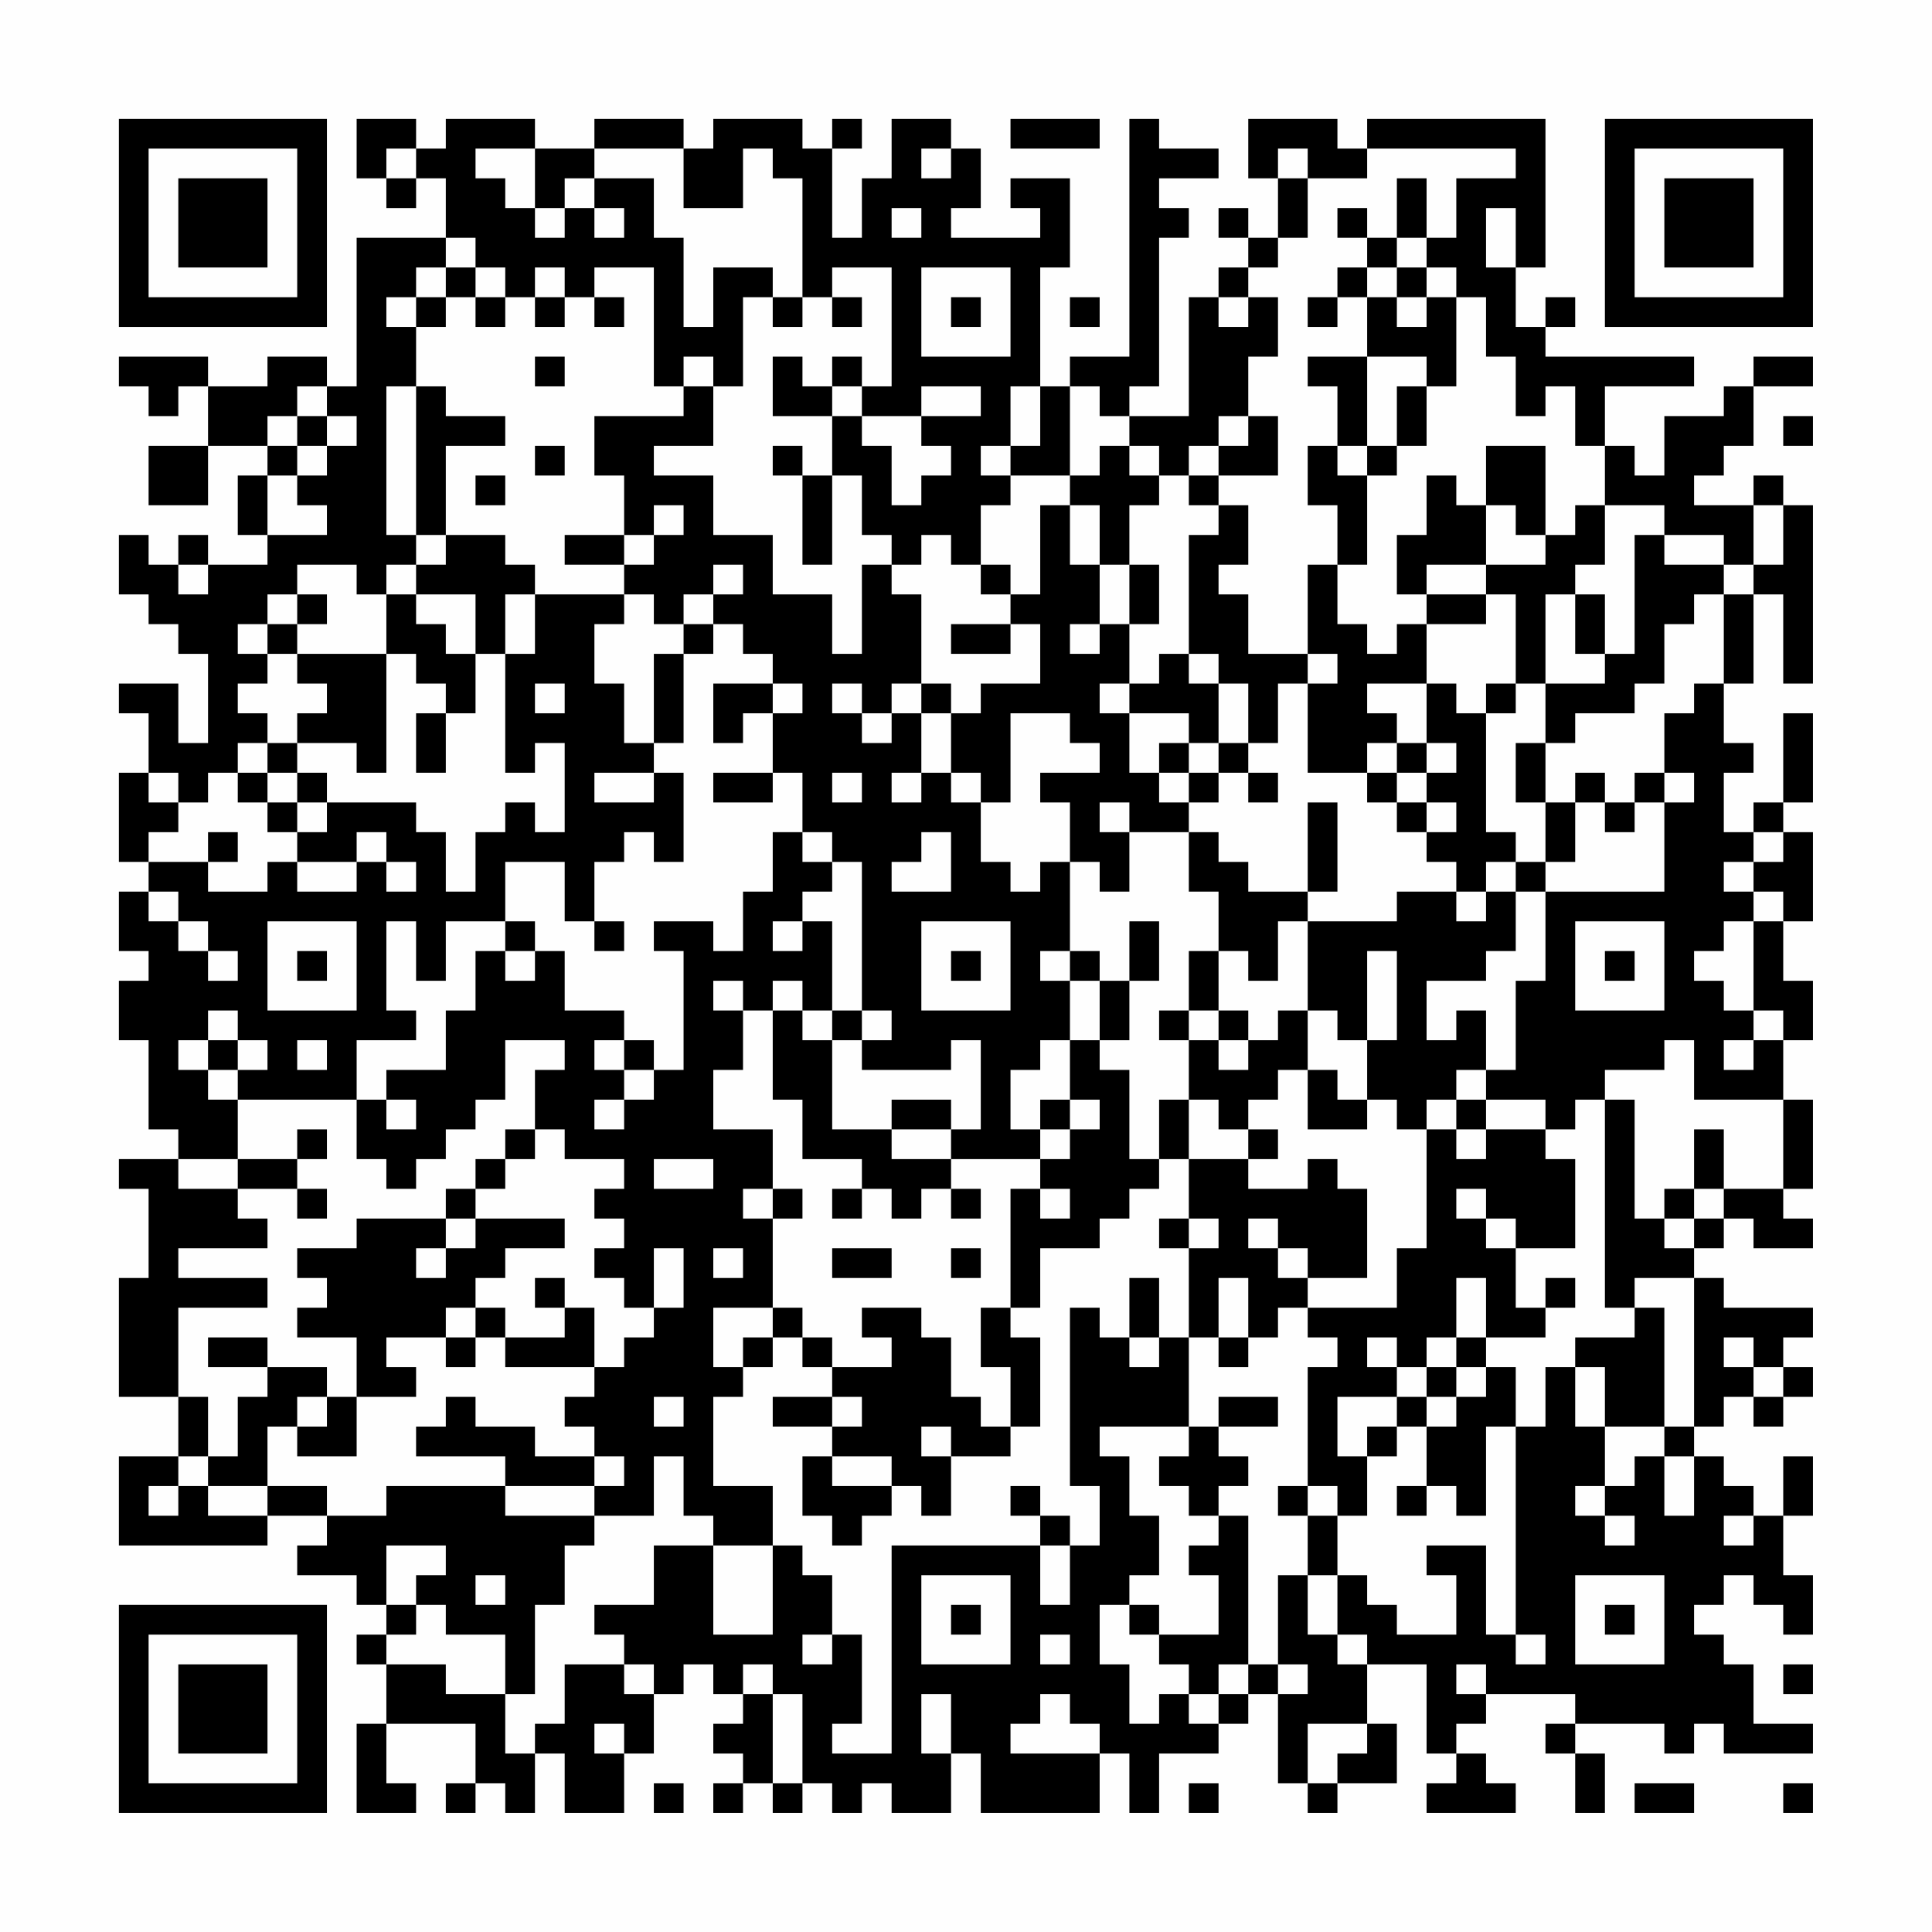 <?xml version="1.0" encoding="UTF-8"?>
<svg xmlns="http://www.w3.org/2000/svg" version="1.1" width="300" height="300" viewBox="0 0 300 300"><rect x="0" y="0" width="300" height="300" fill="#fefefe"/><g transform="scale(4.615)"><g transform="translate(4,4)"><path fill-rule="evenodd" d="M8 0L8 2L9 2L9 3L10 3L10 2L11 2L11 4L8 4L8 9L7 9L7 8L5 8L5 9L3 9L3 8L0 8L0 9L1 9L1 10L2 10L2 9L3 9L3 11L1 11L1 13L3 13L3 11L5 11L5 12L4 12L4 14L5 14L5 15L3 15L3 14L2 14L2 15L1 15L1 14L0 14L0 16L1 16L1 17L2 17L2 18L3 18L3 21L2 21L2 19L0 19L0 20L1 20L1 22L0 22L0 25L1 25L1 26L0 26L0 28L1 28L1 29L0 29L0 31L1 31L1 34L2 34L2 35L0 35L0 36L1 36L1 39L0 39L0 43L2 43L2 45L0 45L0 48L5 48L5 47L7 47L7 48L6 48L6 49L8 49L8 50L9 50L9 51L8 51L8 52L9 52L9 54L8 54L8 57L10 57L10 56L9 56L9 54L12 54L12 56L11 56L11 57L12 57L12 56L13 56L13 57L14 57L14 55L15 55L15 57L17 57L17 55L18 55L18 53L19 53L19 52L20 52L20 53L21 53L21 54L20 54L20 55L21 55L21 56L20 56L20 57L21 57L21 56L22 56L22 57L23 57L23 56L24 56L24 57L25 57L25 56L26 56L26 57L28 57L28 55L29 55L29 57L33 57L33 55L34 55L34 57L35 57L35 55L37 55L37 54L38 54L38 53L39 53L39 56L40 56L40 57L41 57L41 56L43 56L43 54L42 54L42 52L44 52L44 55L45 55L45 56L44 56L44 57L47 57L47 56L46 56L46 55L45 55L45 54L46 54L46 53L49 53L49 54L48 54L48 55L49 55L49 57L50 57L50 55L49 55L49 54L52 54L52 55L53 55L53 54L54 54L54 55L57 55L57 54L55 54L55 52L54 52L54 51L53 51L53 50L54 50L54 49L55 49L55 50L56 50L56 51L57 51L57 49L56 49L56 47L57 47L57 45L56 45L56 47L55 47L55 46L54 46L54 45L53 45L53 44L54 44L54 43L55 43L55 44L56 44L56 43L57 43L57 42L56 42L56 41L57 41L57 40L54 40L54 39L53 39L53 38L54 38L54 37L55 37L55 38L57 38L57 37L56 37L56 36L57 36L57 33L56 33L56 31L57 31L57 29L56 29L56 27L57 27L57 24L56 24L56 23L57 23L57 20L56 20L56 23L55 23L55 24L54 24L54 22L55 22L55 21L54 21L54 19L55 19L55 16L56 16L56 19L57 19L57 13L56 13L56 12L55 12L55 13L53 13L53 12L54 12L54 11L55 11L55 9L57 9L57 8L55 8L55 9L54 9L54 10L52 10L52 12L51 12L51 11L50 11L50 9L53 9L53 8L48 8L48 7L49 7L49 6L48 6L48 7L47 7L47 5L48 5L48 0L42 0L42 1L41 1L41 0L38 0L38 2L39 2L39 4L38 4L38 3L37 3L37 4L38 4L38 5L37 5L37 6L36 6L36 10L34 10L34 9L35 9L35 4L36 4L36 3L35 3L35 2L37 2L37 1L35 1L35 0L34 0L34 8L32 8L32 9L31 9L31 5L32 5L32 2L30 2L30 3L31 3L31 4L28 4L28 3L29 3L29 1L28 1L28 0L26 0L26 2L25 2L25 4L24 4L24 1L25 1L25 0L24 0L24 1L23 1L23 0L20 0L20 1L19 1L19 0L16 0L16 1L14 1L14 0L11 0L11 1L10 1L10 0ZM30 0L30 1L33 1L33 0ZM9 1L9 2L10 2L10 1ZM12 1L12 2L13 2L13 3L14 3L14 4L15 4L15 3L16 3L16 4L17 4L17 3L16 3L16 2L18 2L18 4L19 4L19 7L20 7L20 5L22 5L22 6L21 6L21 9L20 9L20 8L19 8L19 9L18 9L18 5L16 5L16 6L15 6L15 5L14 5L14 6L13 6L13 5L12 5L12 4L11 4L11 5L10 5L10 6L9 6L9 7L10 7L10 9L9 9L9 14L10 14L10 15L9 15L9 16L8 16L8 15L6 15L6 16L5 16L5 17L4 17L4 18L5 18L5 19L4 19L4 20L5 20L5 21L4 21L4 22L3 22L3 23L2 23L2 22L1 22L1 23L2 23L2 24L1 24L1 25L3 25L3 26L5 26L5 25L6 25L6 26L8 26L8 25L9 25L9 26L10 26L10 25L9 25L9 24L8 24L8 25L6 25L6 24L7 24L7 23L10 23L10 24L11 24L11 26L12 26L12 24L13 24L13 23L14 23L14 24L15 24L15 21L14 21L14 22L13 22L13 18L14 18L14 16L17 16L17 17L16 17L16 19L17 19L17 21L18 21L18 22L16 22L16 23L18 23L18 22L19 22L19 25L18 25L18 24L17 24L17 25L16 25L16 27L15 27L15 25L13 25L13 27L11 27L11 29L10 29L10 27L9 27L9 30L10 30L10 31L8 31L8 33L4 33L4 32L5 32L5 31L4 31L4 30L3 30L3 31L2 31L2 32L3 32L3 33L4 33L4 35L2 35L2 36L4 36L4 37L5 37L5 38L2 38L2 39L5 39L5 40L2 40L2 43L3 43L3 45L2 45L2 46L1 46L1 47L2 47L2 46L3 46L3 47L5 47L5 46L7 46L7 47L9 47L9 46L13 46L13 47L16 47L16 48L15 48L15 50L14 50L14 53L13 53L13 51L11 51L11 50L10 50L10 49L11 49L11 48L9 48L9 50L10 50L10 51L9 51L9 52L11 52L11 53L13 53L13 55L14 55L14 54L15 54L15 52L17 52L17 53L18 53L18 52L17 52L17 51L16 51L16 50L18 50L18 48L20 48L20 51L22 51L22 48L23 48L23 49L24 49L24 51L23 51L23 52L24 52L24 51L25 51L25 54L24 54L24 55L26 55L26 48L31 48L31 50L32 50L32 48L33 48L33 46L32 46L32 40L33 40L33 41L34 41L34 42L35 42L35 41L36 41L36 44L33 44L33 45L34 45L34 47L35 47L35 49L34 49L34 50L33 50L33 52L34 52L34 54L35 54L35 53L36 53L36 54L37 54L37 53L38 53L38 52L39 52L39 53L40 53L40 52L39 52L39 49L40 49L40 51L41 51L41 52L42 52L42 51L41 51L41 49L42 49L42 50L43 50L43 51L45 51L45 49L44 49L44 48L46 48L46 51L47 51L47 52L48 52L48 51L47 51L47 44L48 44L48 42L49 42L49 44L50 44L50 46L49 46L49 47L50 47L50 48L51 48L51 47L50 47L50 46L51 46L51 45L52 45L52 47L53 47L53 45L52 45L52 44L53 44L53 39L51 39L51 40L50 40L50 33L51 33L51 37L52 37L52 38L53 38L53 37L54 37L54 36L56 36L56 33L53 33L53 31L52 31L52 32L50 32L50 33L49 33L49 34L48 34L48 33L46 33L46 32L47 32L47 29L48 29L48 26L52 26L52 23L53 23L53 22L52 22L52 20L53 20L53 19L54 19L54 16L55 16L55 15L56 15L56 13L55 13L55 15L54 15L54 14L52 14L52 13L50 13L50 11L49 11L49 9L48 9L48 10L47 10L47 8L46 8L46 6L45 6L45 5L44 5L44 4L45 4L45 2L47 2L47 1L42 1L42 2L40 2L40 1L39 1L39 2L40 2L40 4L39 4L39 5L38 5L38 6L37 6L37 7L38 7L38 6L39 6L39 8L38 8L38 10L37 10L37 11L36 11L36 12L35 12L35 11L34 11L34 10L33 10L33 9L32 9L32 12L30 12L30 11L31 11L31 9L30 9L30 11L29 11L29 12L30 12L30 13L29 13L29 15L28 15L28 14L27 14L27 15L26 15L26 14L25 14L25 12L24 12L24 10L25 10L25 11L26 11L26 13L27 13L27 12L28 12L28 11L27 11L27 10L29 10L29 9L27 9L27 10L25 10L25 9L26 9L26 5L24 5L24 6L23 6L23 2L22 2L22 1L21 1L21 3L19 3L19 1L16 1L16 2L15 2L15 3L14 3L14 1ZM27 1L27 2L28 2L28 1ZM43 2L43 4L42 4L42 3L41 3L41 4L42 4L42 5L41 5L41 6L40 6L40 7L41 7L41 6L42 6L42 8L40 8L40 9L41 9L41 11L40 11L40 13L41 13L41 15L40 15L40 18L38 18L38 16L37 16L37 15L38 15L38 13L37 13L37 12L39 12L39 10L38 10L38 11L37 11L37 12L36 12L36 13L37 13L37 14L36 14L36 18L35 18L35 19L34 19L34 17L35 17L35 15L34 15L34 13L35 13L35 12L34 12L34 11L33 11L33 12L32 12L32 13L31 13L31 16L30 16L30 15L29 15L29 16L30 16L30 17L28 17L28 18L30 18L30 17L31 17L31 19L29 19L29 20L28 20L28 19L27 19L27 16L26 16L26 15L25 15L25 18L24 18L24 16L22 16L22 14L20 14L20 12L18 12L18 11L20 11L20 9L19 9L19 10L16 10L16 12L17 12L17 14L15 14L15 15L17 15L17 16L18 16L18 17L19 17L19 18L18 18L18 21L19 21L19 18L20 18L20 17L21 17L21 18L22 18L22 19L20 19L20 21L21 21L21 20L22 20L22 22L20 22L20 23L22 23L22 22L23 22L23 24L22 24L22 26L21 26L21 28L20 28L20 27L18 27L18 28L19 28L19 32L18 32L18 31L17 31L17 30L15 30L15 28L14 28L14 27L13 27L13 28L12 28L12 30L11 30L11 32L9 32L9 33L8 33L8 35L9 35L9 36L10 36L10 35L11 35L11 34L12 34L12 33L13 33L13 31L15 31L15 32L14 32L14 34L13 34L13 35L12 35L12 36L11 36L11 37L8 37L8 38L6 38L6 39L7 39L7 40L6 40L6 41L8 41L8 43L7 43L7 42L5 42L5 41L3 41L3 42L5 42L5 43L4 43L4 45L3 45L3 46L5 46L5 44L6 44L6 45L8 45L8 43L10 43L10 42L9 42L9 41L11 41L11 42L12 42L12 41L13 41L13 42L16 42L16 43L15 43L15 44L16 44L16 45L14 45L14 44L12 44L12 43L11 43L11 44L10 44L10 45L13 45L13 46L16 46L16 47L18 47L18 45L19 45L19 47L20 47L20 48L22 48L22 46L20 46L20 43L21 43L21 42L22 42L22 41L23 41L23 42L24 42L24 43L22 43L22 44L24 44L24 45L23 45L23 47L24 47L24 48L25 48L25 47L26 47L26 46L27 46L27 47L28 47L28 45L30 45L30 44L31 44L31 41L30 41L30 40L31 40L31 38L33 38L33 37L34 37L34 36L35 36L35 35L36 35L36 37L35 37L35 38L36 38L36 41L37 41L37 42L38 42L38 41L39 41L39 40L40 40L40 41L41 41L41 42L40 42L40 46L39 46L39 47L40 47L40 49L41 49L41 47L42 47L42 45L43 45L43 44L44 44L44 46L43 46L43 47L44 47L44 46L45 46L45 47L46 47L46 44L47 44L47 42L46 42L46 41L48 41L48 40L49 40L49 39L48 39L48 40L47 40L47 38L49 38L49 35L48 35L48 34L46 34L46 33L45 33L45 32L46 32L46 30L45 30L45 31L44 31L44 29L46 29L46 28L47 28L47 26L48 26L48 25L49 25L49 23L50 23L50 24L51 24L51 23L52 23L52 22L51 22L51 23L50 23L50 22L49 22L49 23L48 23L48 21L49 21L49 20L51 20L51 19L52 19L52 17L53 17L53 16L54 16L54 15L52 15L52 14L51 14L51 18L50 18L50 16L49 16L49 15L50 15L50 13L49 13L49 14L48 14L48 11L46 11L46 13L45 13L45 12L44 12L44 14L43 14L43 16L44 16L44 17L43 17L43 18L42 18L42 17L41 17L41 15L42 15L42 12L43 12L43 11L44 11L44 9L45 9L45 6L44 6L44 5L43 5L43 4L44 4L44 2ZM26 3L26 4L27 4L27 3ZM46 3L46 5L47 5L47 3ZM11 5L11 6L10 6L10 7L11 7L11 6L12 6L12 7L13 7L13 6L12 6L12 5ZM27 5L27 8L30 8L30 5ZM42 5L42 6L43 6L43 7L44 7L44 6L43 6L43 5ZM14 6L14 7L15 7L15 6ZM16 6L16 7L17 7L17 6ZM22 6L22 7L23 7L23 6ZM24 6L24 7L25 7L25 6ZM28 6L28 7L29 7L29 6ZM32 6L32 7L33 7L33 6ZM14 8L14 9L15 9L15 8ZM22 8L22 10L24 10L24 9L25 9L25 8L24 8L24 9L23 9L23 8ZM42 8L42 11L41 11L41 12L42 12L42 11L43 11L43 9L44 9L44 8ZM6 9L6 10L5 10L5 11L6 11L6 12L5 12L5 14L7 14L7 13L6 13L6 12L7 12L7 11L8 11L8 10L7 10L7 9ZM10 9L10 14L11 14L11 15L10 15L10 16L9 16L9 18L6 18L6 17L7 17L7 16L6 16L6 17L5 17L5 18L6 18L6 19L7 19L7 20L6 20L6 21L5 21L5 22L4 22L4 23L5 23L5 24L6 24L6 23L7 23L7 22L6 22L6 21L8 21L8 22L9 22L9 18L10 18L10 19L11 19L11 20L10 20L10 22L11 22L11 20L12 20L12 18L13 18L13 16L14 16L14 15L13 15L13 14L11 14L11 11L13 11L13 10L11 10L11 9ZM6 10L6 11L7 11L7 10ZM56 10L56 11L57 11L57 10ZM14 11L14 12L15 12L15 11ZM22 11L22 12L23 12L23 15L24 15L24 12L23 12L23 11ZM12 12L12 13L13 13L13 12ZM18 13L18 14L17 14L17 15L18 15L18 14L19 14L19 13ZM32 13L32 15L33 15L33 17L32 17L32 18L33 18L33 17L34 17L34 15L33 15L33 13ZM46 13L46 15L44 15L44 16L46 16L46 17L44 17L44 19L42 19L42 20L43 20L43 21L42 21L42 22L40 22L40 19L41 19L41 18L40 18L40 19L39 19L39 21L38 21L38 19L37 19L37 18L36 18L36 19L37 19L37 21L36 21L36 20L34 20L34 19L33 19L33 20L34 20L34 22L35 22L35 23L36 23L36 24L34 24L34 23L33 23L33 24L34 24L34 26L33 26L33 25L32 25L32 23L31 23L31 22L33 22L33 21L32 21L32 20L30 20L30 23L29 23L29 22L28 22L28 20L27 20L27 19L26 19L26 20L25 20L25 19L24 19L24 20L25 20L25 21L26 21L26 20L27 20L27 22L26 22L26 23L27 23L27 22L28 22L28 23L29 23L29 25L30 25L30 26L31 26L31 25L32 25L32 28L31 28L31 29L32 29L32 31L31 31L31 32L30 32L30 34L31 34L31 35L28 35L28 34L29 34L29 31L28 31L28 32L25 32L25 31L26 31L26 30L25 30L25 25L24 25L24 24L23 24L23 25L24 25L24 26L23 26L23 27L22 27L22 28L23 28L23 27L24 27L24 30L23 30L23 29L22 29L22 30L21 30L21 29L20 29L20 30L21 30L21 32L20 32L20 34L22 34L22 36L21 36L21 37L22 37L22 40L20 40L20 42L21 42L21 41L22 41L22 40L23 40L23 41L24 41L24 42L26 42L26 41L25 41L25 40L27 40L27 41L28 41L28 43L29 43L29 44L30 44L30 42L29 42L29 40L30 40L30 36L31 36L31 37L32 37L32 36L31 36L31 35L32 35L32 34L33 34L33 33L32 33L32 31L33 31L33 32L34 32L34 35L35 35L35 33L36 33L36 35L38 35L38 36L40 36L40 35L41 35L41 36L42 36L42 39L40 39L40 38L39 38L39 37L38 37L38 38L39 38L39 39L40 39L40 40L43 40L43 38L44 38L44 34L45 34L45 35L46 35L46 34L45 34L45 33L44 33L44 34L43 34L43 33L42 33L42 31L43 31L43 28L42 28L42 31L41 31L41 30L40 30L40 27L43 27L43 26L45 26L45 27L46 27L46 26L47 26L47 25L48 25L48 23L47 23L47 21L48 21L48 19L50 19L50 18L49 18L49 16L48 16L48 19L47 19L47 16L46 16L46 15L48 15L48 14L47 14L47 13ZM2 15L2 16L3 16L3 15ZM20 15L20 16L19 16L19 17L20 17L20 16L21 16L21 15ZM10 16L10 17L11 17L11 18L12 18L12 16ZM14 19L14 20L15 20L15 19ZM22 19L22 20L23 20L23 19ZM44 19L44 21L43 21L43 22L42 22L42 23L43 23L43 24L44 24L44 25L45 25L45 26L46 26L46 25L47 25L47 24L46 24L46 20L47 20L47 19L46 19L46 20L45 20L45 19ZM35 21L35 22L36 22L36 23L37 23L37 22L38 22L38 23L39 23L39 22L38 22L38 21L37 21L37 22L36 22L36 21ZM44 21L44 22L43 22L43 23L44 23L44 24L45 24L45 23L44 23L44 22L45 22L45 21ZM5 22L5 23L6 23L6 22ZM24 22L24 23L25 23L25 22ZM40 23L40 26L38 26L38 25L37 25L37 24L36 24L36 26L37 26L37 28L36 28L36 30L35 30L35 31L36 31L36 33L37 33L37 34L38 34L38 35L39 35L39 34L38 34L38 33L39 33L39 32L40 32L40 34L42 34L42 33L41 33L41 32L40 32L40 30L39 30L39 31L38 31L38 30L37 30L37 28L38 28L38 29L39 29L39 27L40 27L40 26L41 26L41 23ZM3 24L3 25L4 25L4 24ZM27 24L27 25L26 25L26 26L28 26L28 24ZM55 24L55 25L54 25L54 26L55 26L55 27L54 27L54 28L53 28L53 29L54 29L54 30L55 30L55 31L54 31L54 32L55 32L55 31L56 31L56 30L55 30L55 27L56 27L56 26L55 26L55 25L56 25L56 24ZM1 26L1 27L2 27L2 28L3 28L3 29L4 29L4 28L3 28L3 27L2 27L2 26ZM5 27L5 30L8 30L8 27ZM16 27L16 28L17 28L17 27ZM27 27L27 30L30 30L30 27ZM34 27L34 29L33 29L33 28L32 28L32 29L33 29L33 31L34 31L34 29L35 29L35 27ZM49 27L49 30L52 30L52 27ZM6 28L6 29L7 29L7 28ZM13 28L13 29L14 29L14 28ZM28 28L28 29L29 29L29 28ZM50 28L50 29L51 29L51 28ZM22 30L22 33L23 33L23 35L25 35L25 36L24 36L24 37L25 37L25 36L26 36L26 37L27 37L27 36L28 36L28 37L29 37L29 36L28 36L28 35L26 35L26 34L28 34L28 33L26 33L26 34L24 34L24 31L25 31L25 30L24 30L24 31L23 31L23 30ZM36 30L36 31L37 31L37 32L38 32L38 31L37 31L37 30ZM3 31L3 32L4 32L4 31ZM6 31L6 32L7 32L7 31ZM16 31L16 32L17 32L17 33L16 33L16 34L17 34L17 33L18 33L18 32L17 32L17 31ZM9 33L9 34L10 34L10 33ZM31 33L31 34L32 34L32 33ZM6 34L6 35L4 35L4 36L6 36L6 37L7 37L7 36L6 36L6 35L7 35L7 34ZM14 34L14 35L13 35L13 36L12 36L12 37L11 37L11 38L10 38L10 39L11 39L11 38L12 38L12 37L15 37L15 38L13 38L13 39L12 39L12 40L11 40L11 41L12 41L12 40L13 40L13 41L15 41L15 40L16 40L16 42L17 42L17 41L18 41L18 40L19 40L19 38L18 38L18 40L17 40L17 39L16 39L16 38L17 38L17 37L16 37L16 36L17 36L17 35L15 35L15 34ZM53 34L53 36L52 36L52 37L53 37L53 36L54 36L54 34ZM18 35L18 36L20 36L20 35ZM22 36L22 37L23 37L23 36ZM45 36L45 37L46 37L46 38L47 38L47 37L46 37L46 36ZM36 37L36 38L37 38L37 37ZM20 38L20 39L21 39L21 38ZM24 38L24 39L26 39L26 38ZM28 38L28 39L29 39L29 38ZM14 39L14 40L15 40L15 39ZM34 39L34 41L35 41L35 39ZM37 39L37 41L38 41L38 39ZM45 39L45 41L44 41L44 42L43 42L43 41L42 41L42 42L43 42L43 43L41 43L41 45L42 45L42 44L43 44L43 43L44 43L44 44L45 44L45 43L46 43L46 42L45 42L45 41L46 41L46 39ZM51 40L51 41L49 41L49 42L50 42L50 44L52 44L52 40ZM54 41L54 42L55 42L55 43L56 43L56 42L55 42L55 41ZM44 42L44 43L45 43L45 42ZM6 43L6 44L7 44L7 43ZM18 43L18 44L19 44L19 43ZM24 43L24 44L25 44L25 43ZM37 43L37 44L36 44L36 45L35 45L35 46L36 46L36 47L37 47L37 48L36 48L36 49L37 49L37 51L35 51L35 50L34 50L34 51L35 51L35 52L36 52L36 53L37 53L37 52L38 52L38 47L37 47L37 46L38 46L38 45L37 45L37 44L39 44L39 43ZM27 44L27 45L28 45L28 44ZM16 45L16 46L17 46L17 45ZM24 45L24 46L26 46L26 45ZM30 46L30 47L31 47L31 48L32 48L32 47L31 47L31 46ZM40 46L40 47L41 47L41 46ZM54 47L54 48L55 48L55 47ZM12 49L12 50L13 50L13 49ZM27 49L27 52L30 52L30 49ZM49 49L49 52L52 52L52 49ZM28 50L28 51L29 51L29 50ZM50 50L50 51L51 51L51 50ZM31 51L31 52L32 52L32 51ZM21 52L21 53L22 53L22 56L23 56L23 53L22 53L22 52ZM45 52L45 53L46 53L46 52ZM56 52L56 53L57 53L57 52ZM27 53L27 55L28 55L28 53ZM31 53L31 54L30 54L30 55L33 55L33 54L32 54L32 53ZM16 54L16 55L17 55L17 54ZM40 54L40 56L41 56L41 55L42 55L42 54ZM18 56L18 57L19 57L19 56ZM36 56L36 57L37 57L37 56ZM51 56L51 57L53 57L53 56ZM56 56L56 57L57 57L57 56ZM0 0L0 7L7 7L7 0ZM1 1L1 6L6 6L6 1ZM2 2L2 5L5 5L5 2ZM50 0L50 7L57 7L57 0ZM51 1L51 6L56 6L56 1ZM52 2L52 5L55 5L55 2ZM0 50L0 57L7 57L7 50ZM1 51L1 56L6 56L6 51ZM2 52L2 55L5 55L5 52Z" fill="#000000"/></g></g></svg>
